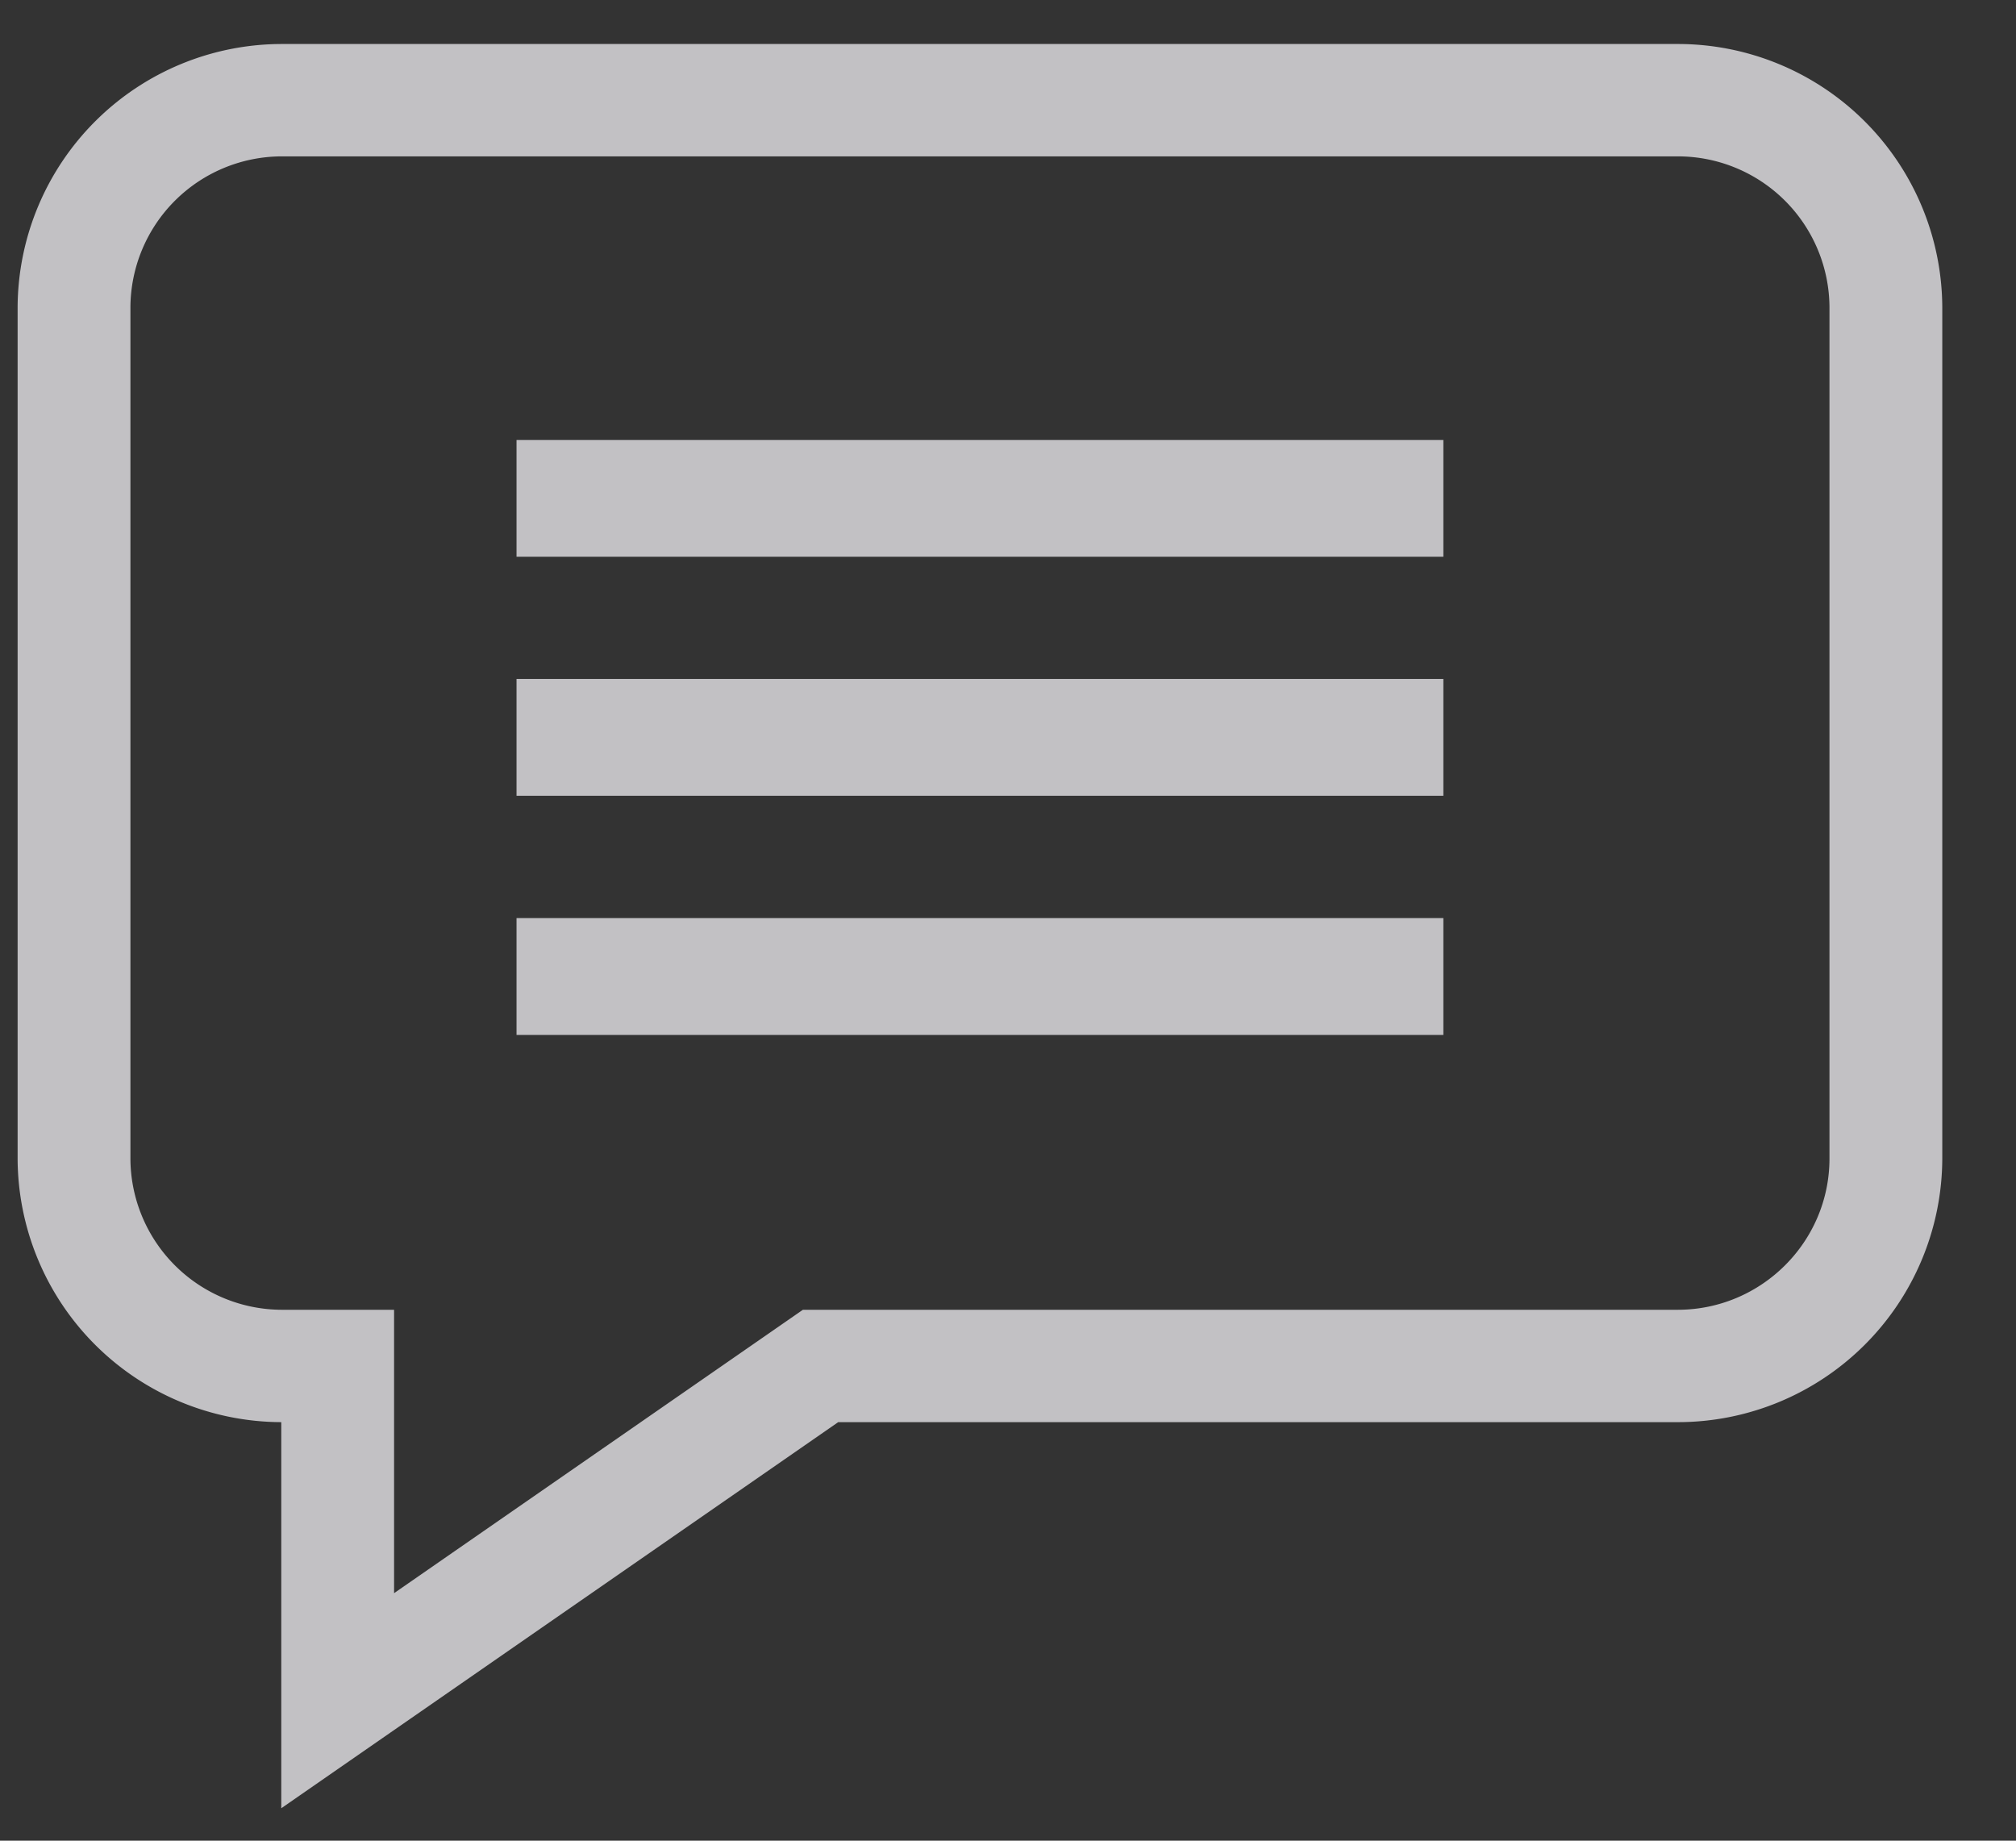 <svg xmlns="http://www.w3.org/2000/svg" xmlns:xlink="http://www.w3.org/1999/xlink" width="23" height="21" viewBox="0 0 23 21"><rect x="0" y="0" width="23" height="21" fill="#333333" stroke="none"/><defs><path id="lk7pa" d="M81.872 619.217c0 .951-.777 1.726-1.732 1.726h-9.98l-4.664 3.233v-3.233H64.22a1.731 1.731 0 0 1-1.732-1.726v-9.707a1.73 1.73 0 0 1 1.732-1.726h15.92a1.73 1.73 0 0 1 1.732 1.726zm-1.732-12.715H64.22a3.017 3.017 0 0 0-3.019 3.008v9.707a3.017 3.017 0 0 0 3.008 3.008v4.405l6.354-4.405h9.577a3.017 3.017 0 0 0 3.019-3.008v-9.707a3.017 3.017 0 0 0-3.02-3.008z"/><path id="lk7pb" d="M66.893 611.02h10.574v1.332H66.893z"/><path id="lk7pc" d="M66.893 613.746h10.574v1.333H66.893z"/><path id="lk7pd" d="M66.893 616.474h10.574v1.333H66.893z"/></defs><g><g opacity=".85" transform="translate(-61 -606)"><g opacity=".85"><use fill="#f8f7fc" xlink:href="#lk7pa"/></g><g opacity=".85"><use fill="#f8f7fc" xlink:href="#lk7pb"/></g><g opacity=".85"><use fill="#f8f7fc" xlink:href="#lk7pc"/></g><g opacity=".85"><use fill="#f8f7fc" xlink:href="#lk7pd"/></g></g></g></svg>